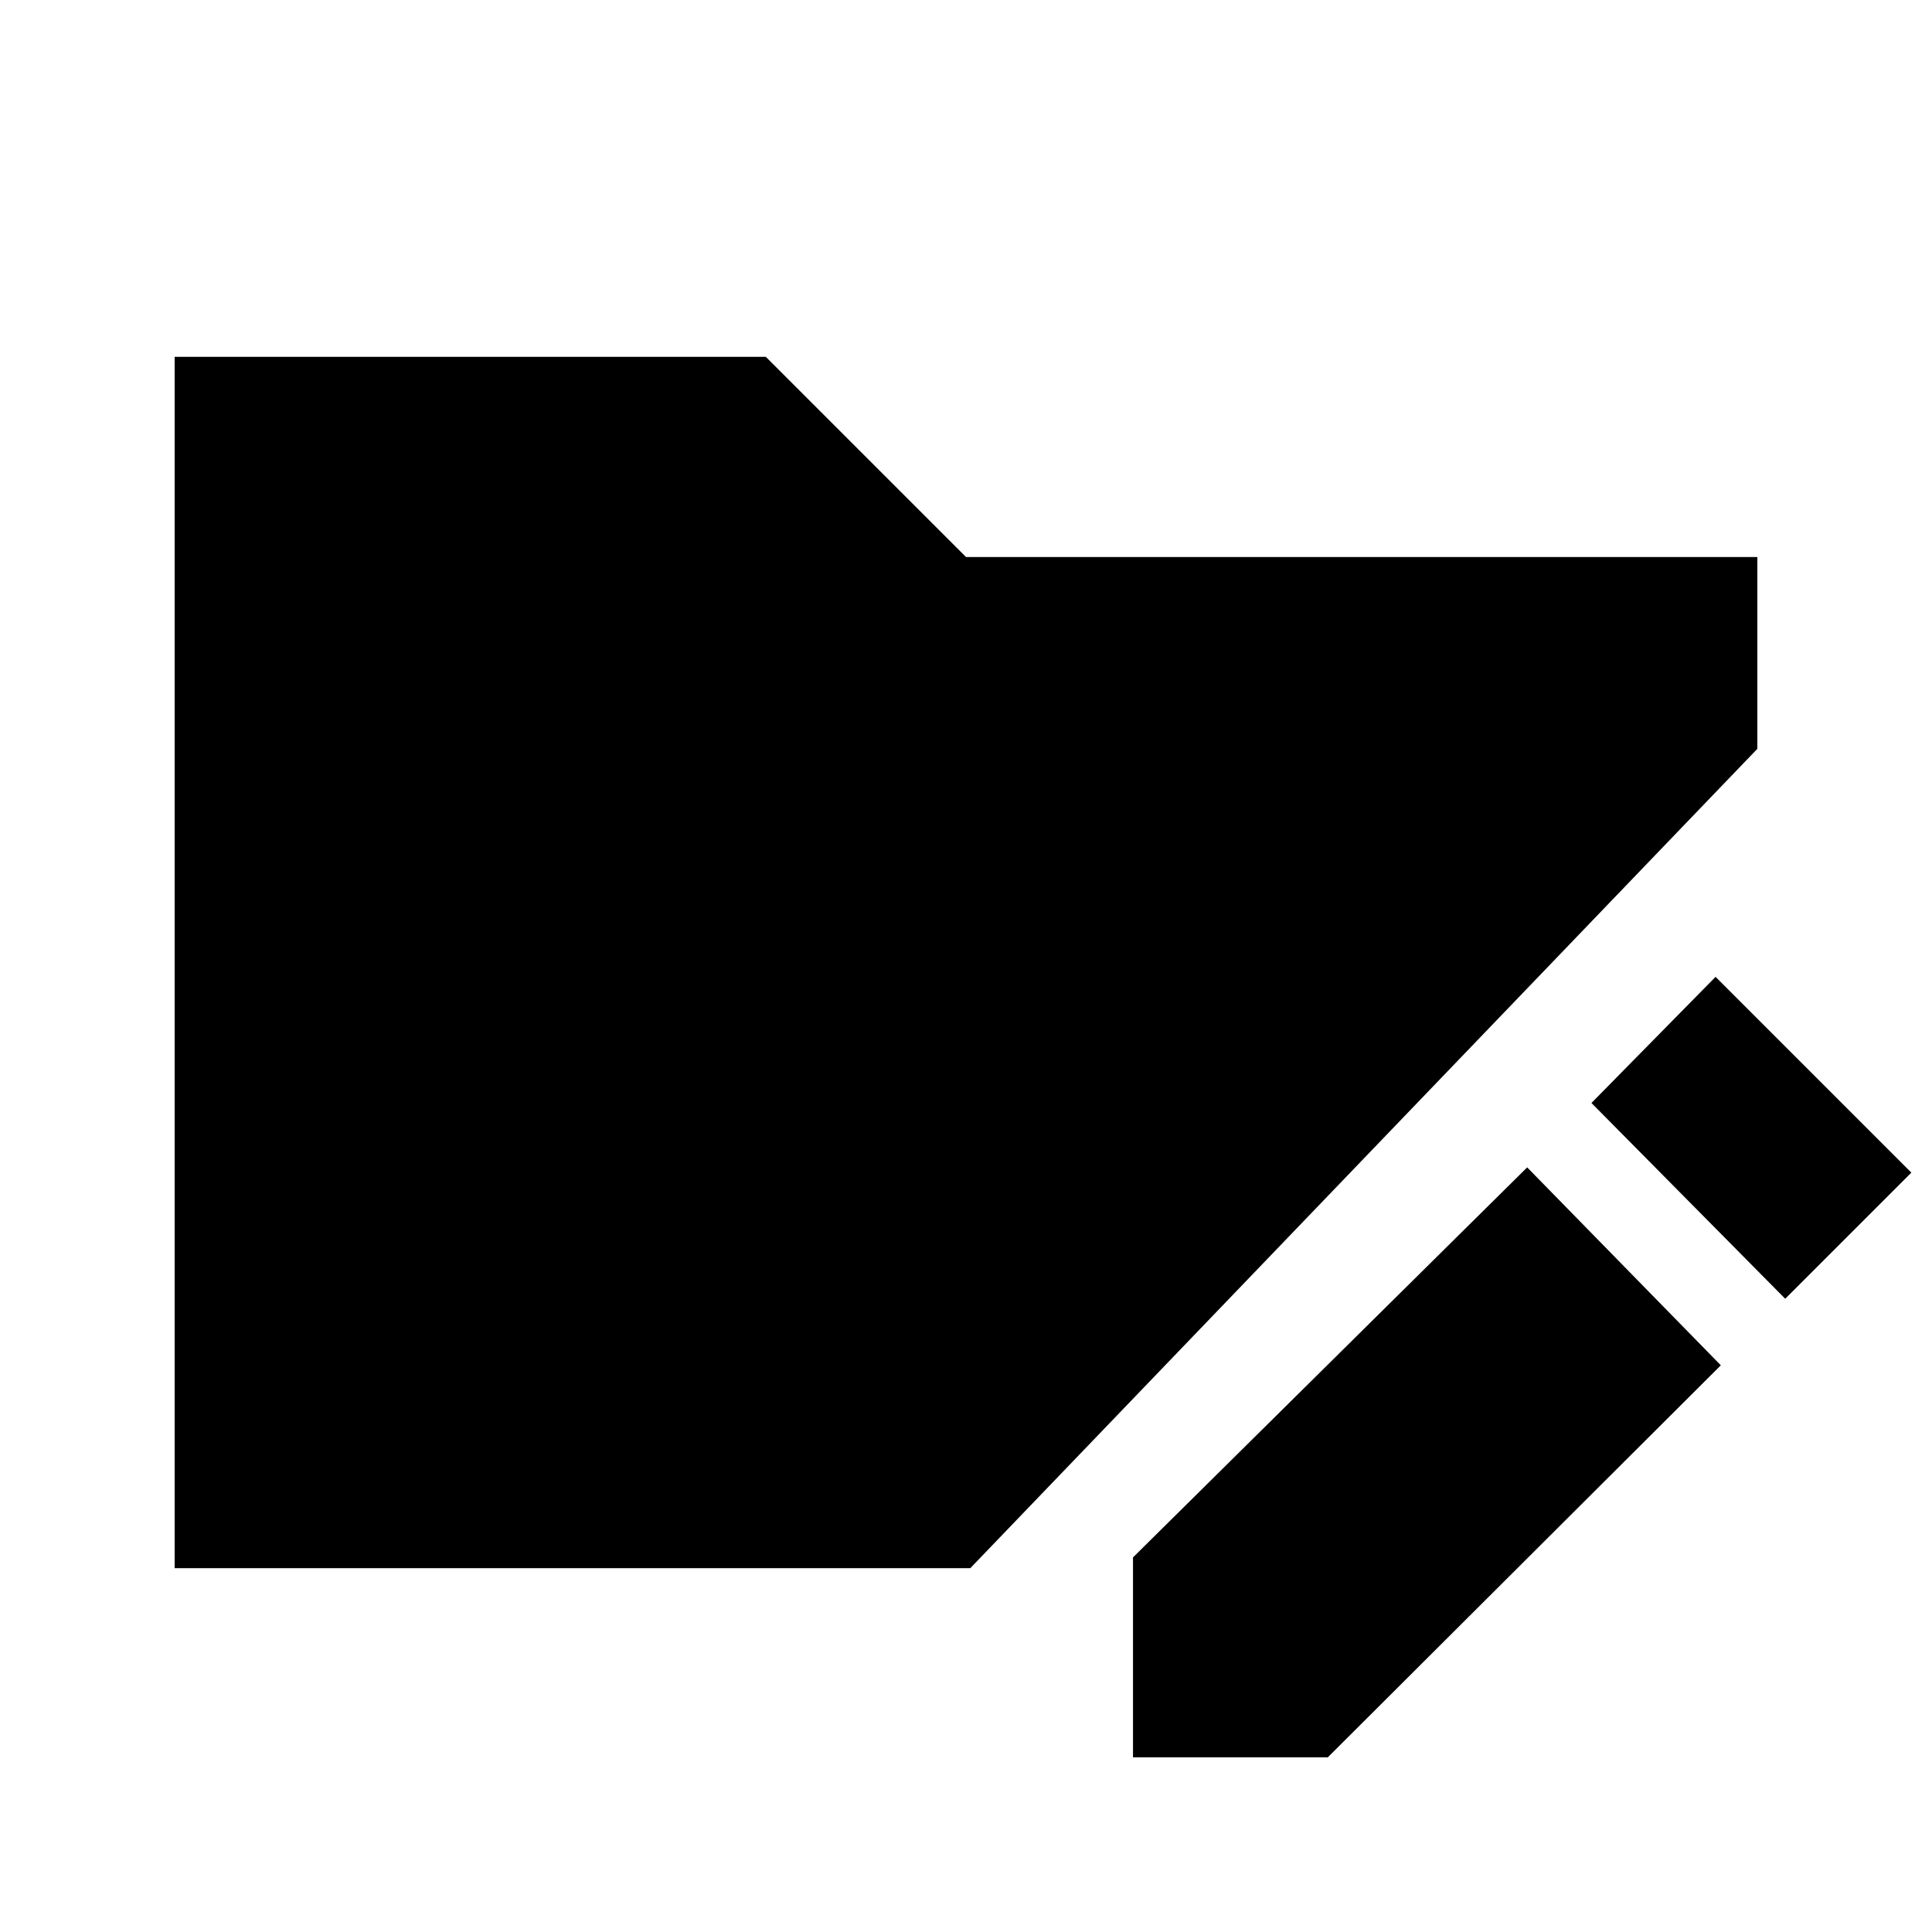 <svg xmlns="http://www.w3.org/2000/svg" height="20" viewBox="0 96 960 960" width="20"><path d="M562.979 969.218V869.87l195.87-193.805 96.218 98.348-195.305 194.805h-96.783Zm324.088-227.87-96.283-97.283 61.674-62.675 97.284 97.284-62.675 62.674ZM86.782 875.218V273.303H380.52L480 372.782h393.218v95.305L482.13 875.218H86.782Z"/></svg>